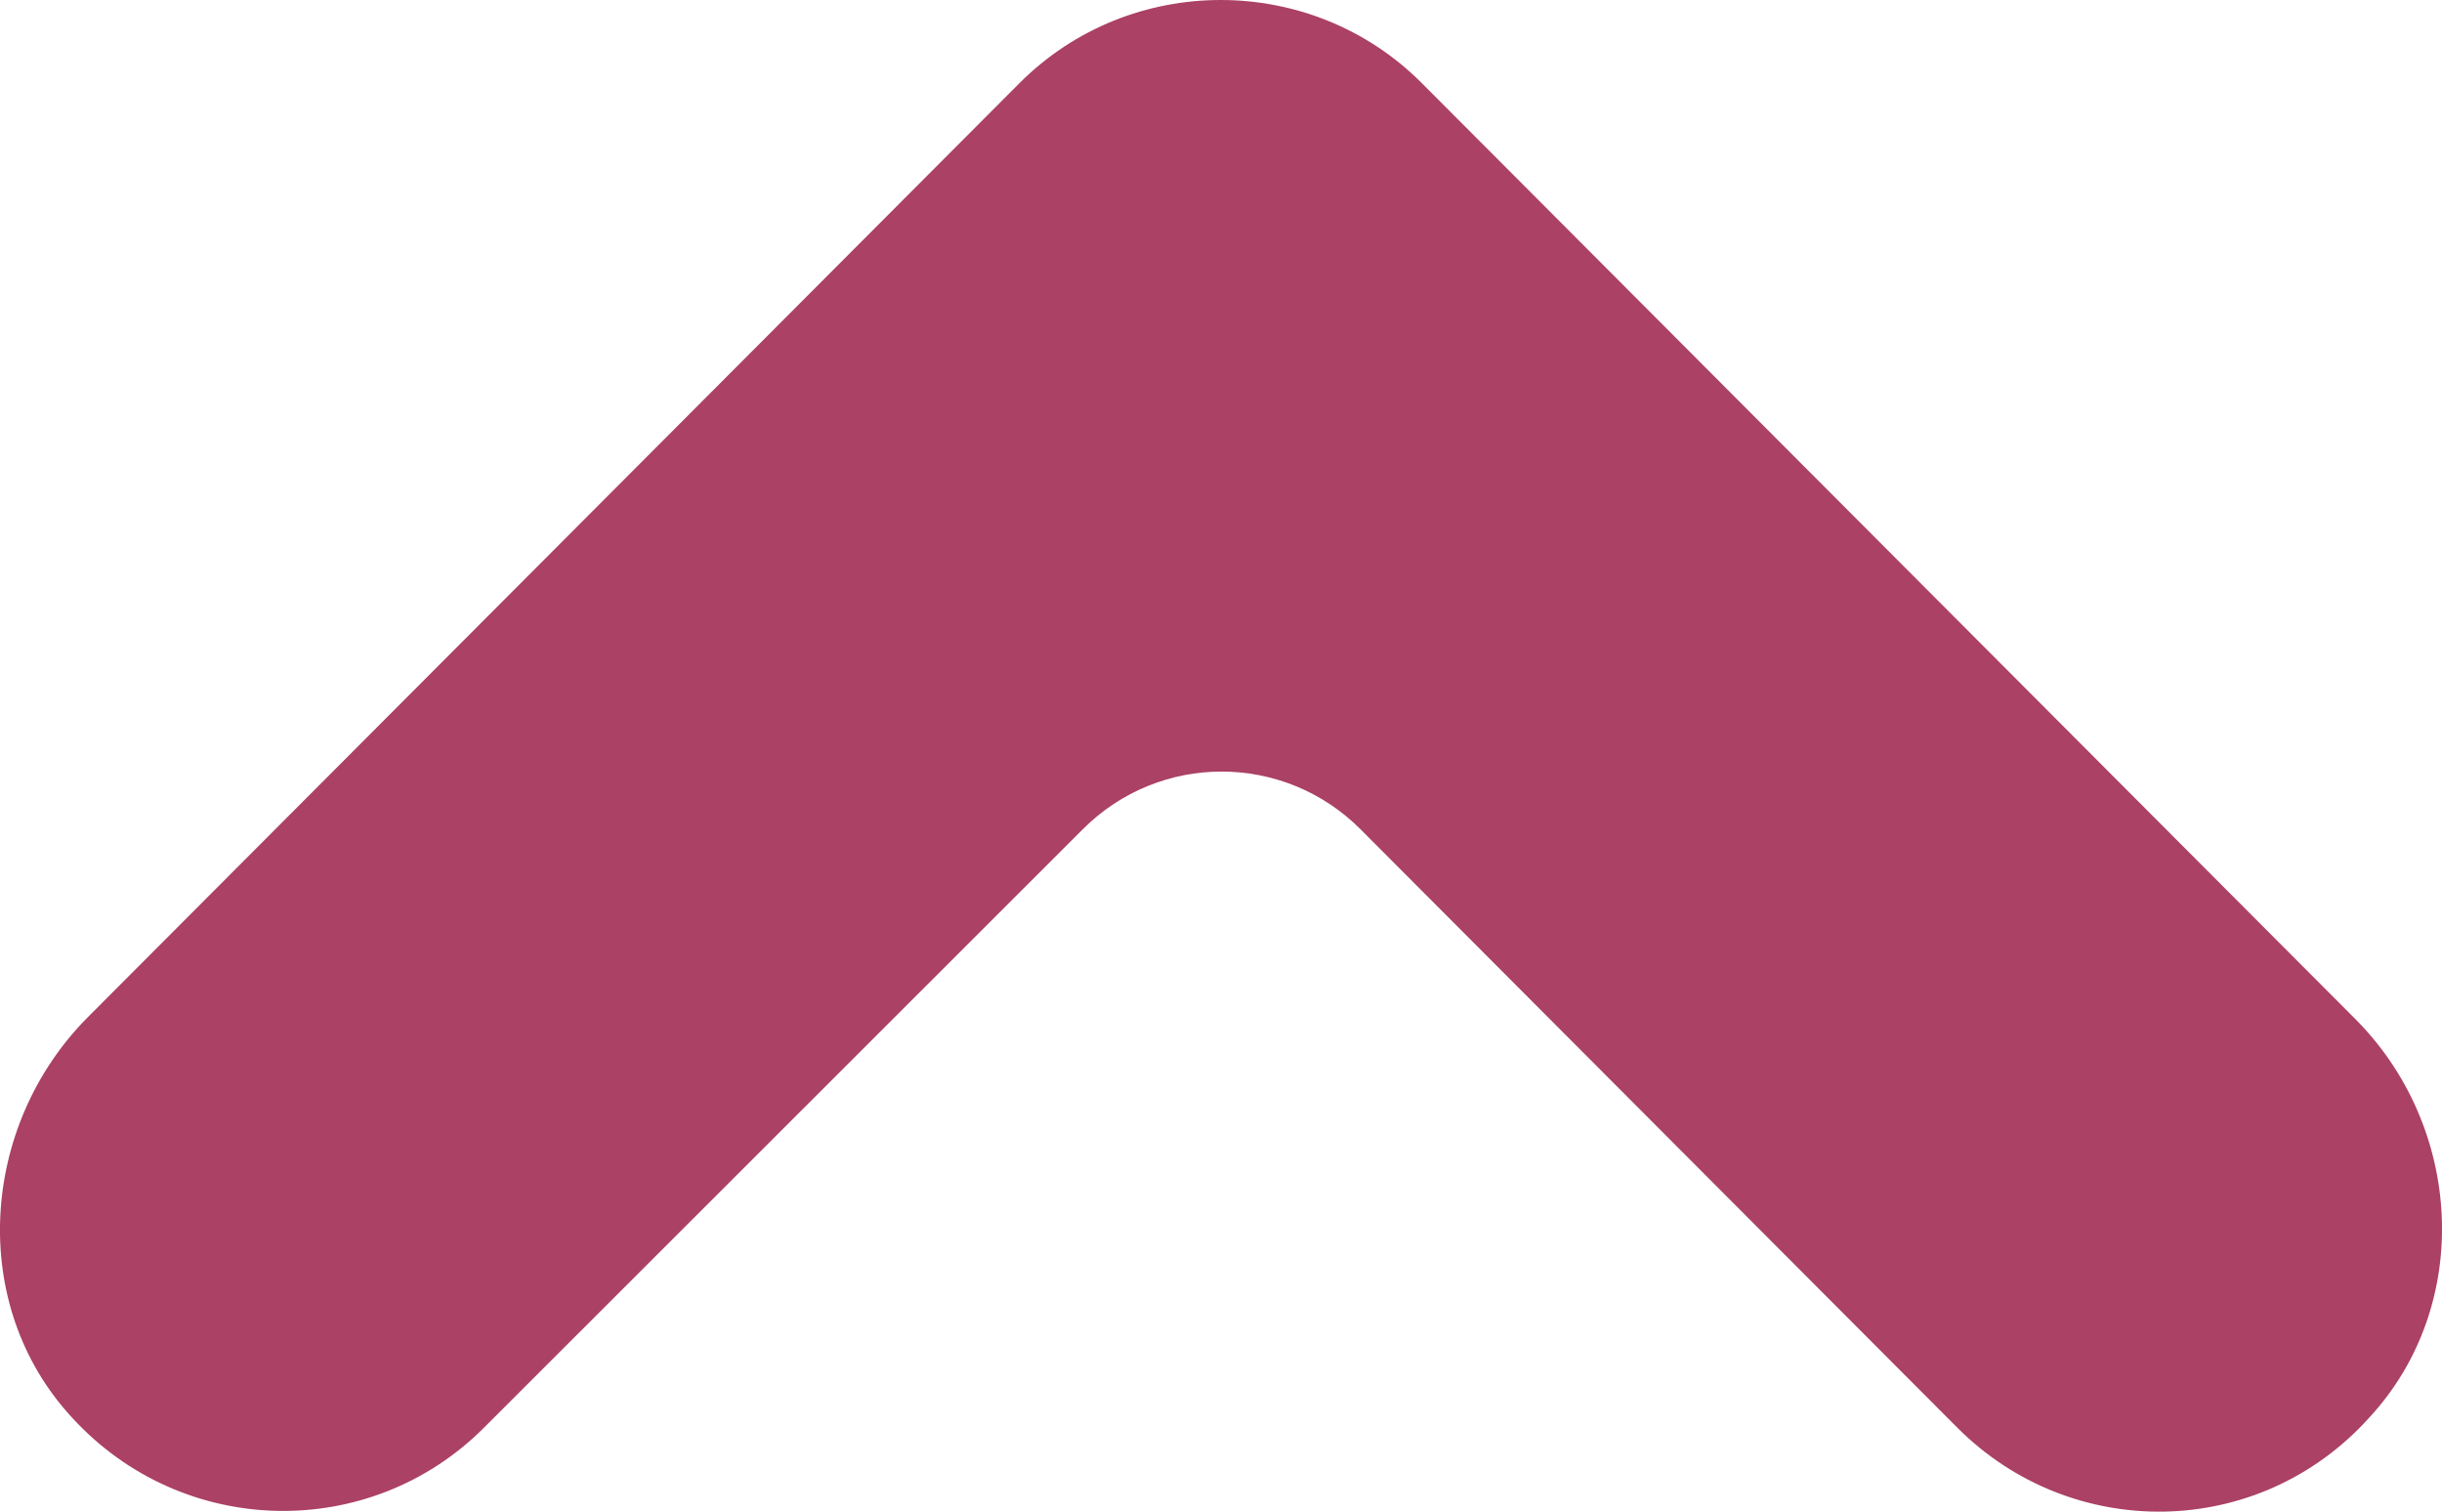 <svg width="21" height="13" viewBox="0 0 21 13" fill="none" xmlns="http://www.w3.org/2000/svg">
  <path d="M12.225 0.713C11.751 0.238 11.124 9.02804e-08 10.497 3.54861e-08C9.87 -1.93081e-08 9.244 0.238 8.769 0.713L0.757 8.746C-0.175 9.68 -0.277 11.225 0.621 12.193C1.57 13.229 3.179 13.263 4.162 12.278L9.311 7.132C9.972 6.47 11.039 6.47 11.7 7.132L16.832 12.278C17.815 13.263 19.424 13.246 20.373 12.193C21.271 11.225 21.186 9.68 20.237 8.746L12.225 0.713Z" fill="#AB4164"/>
</svg>
